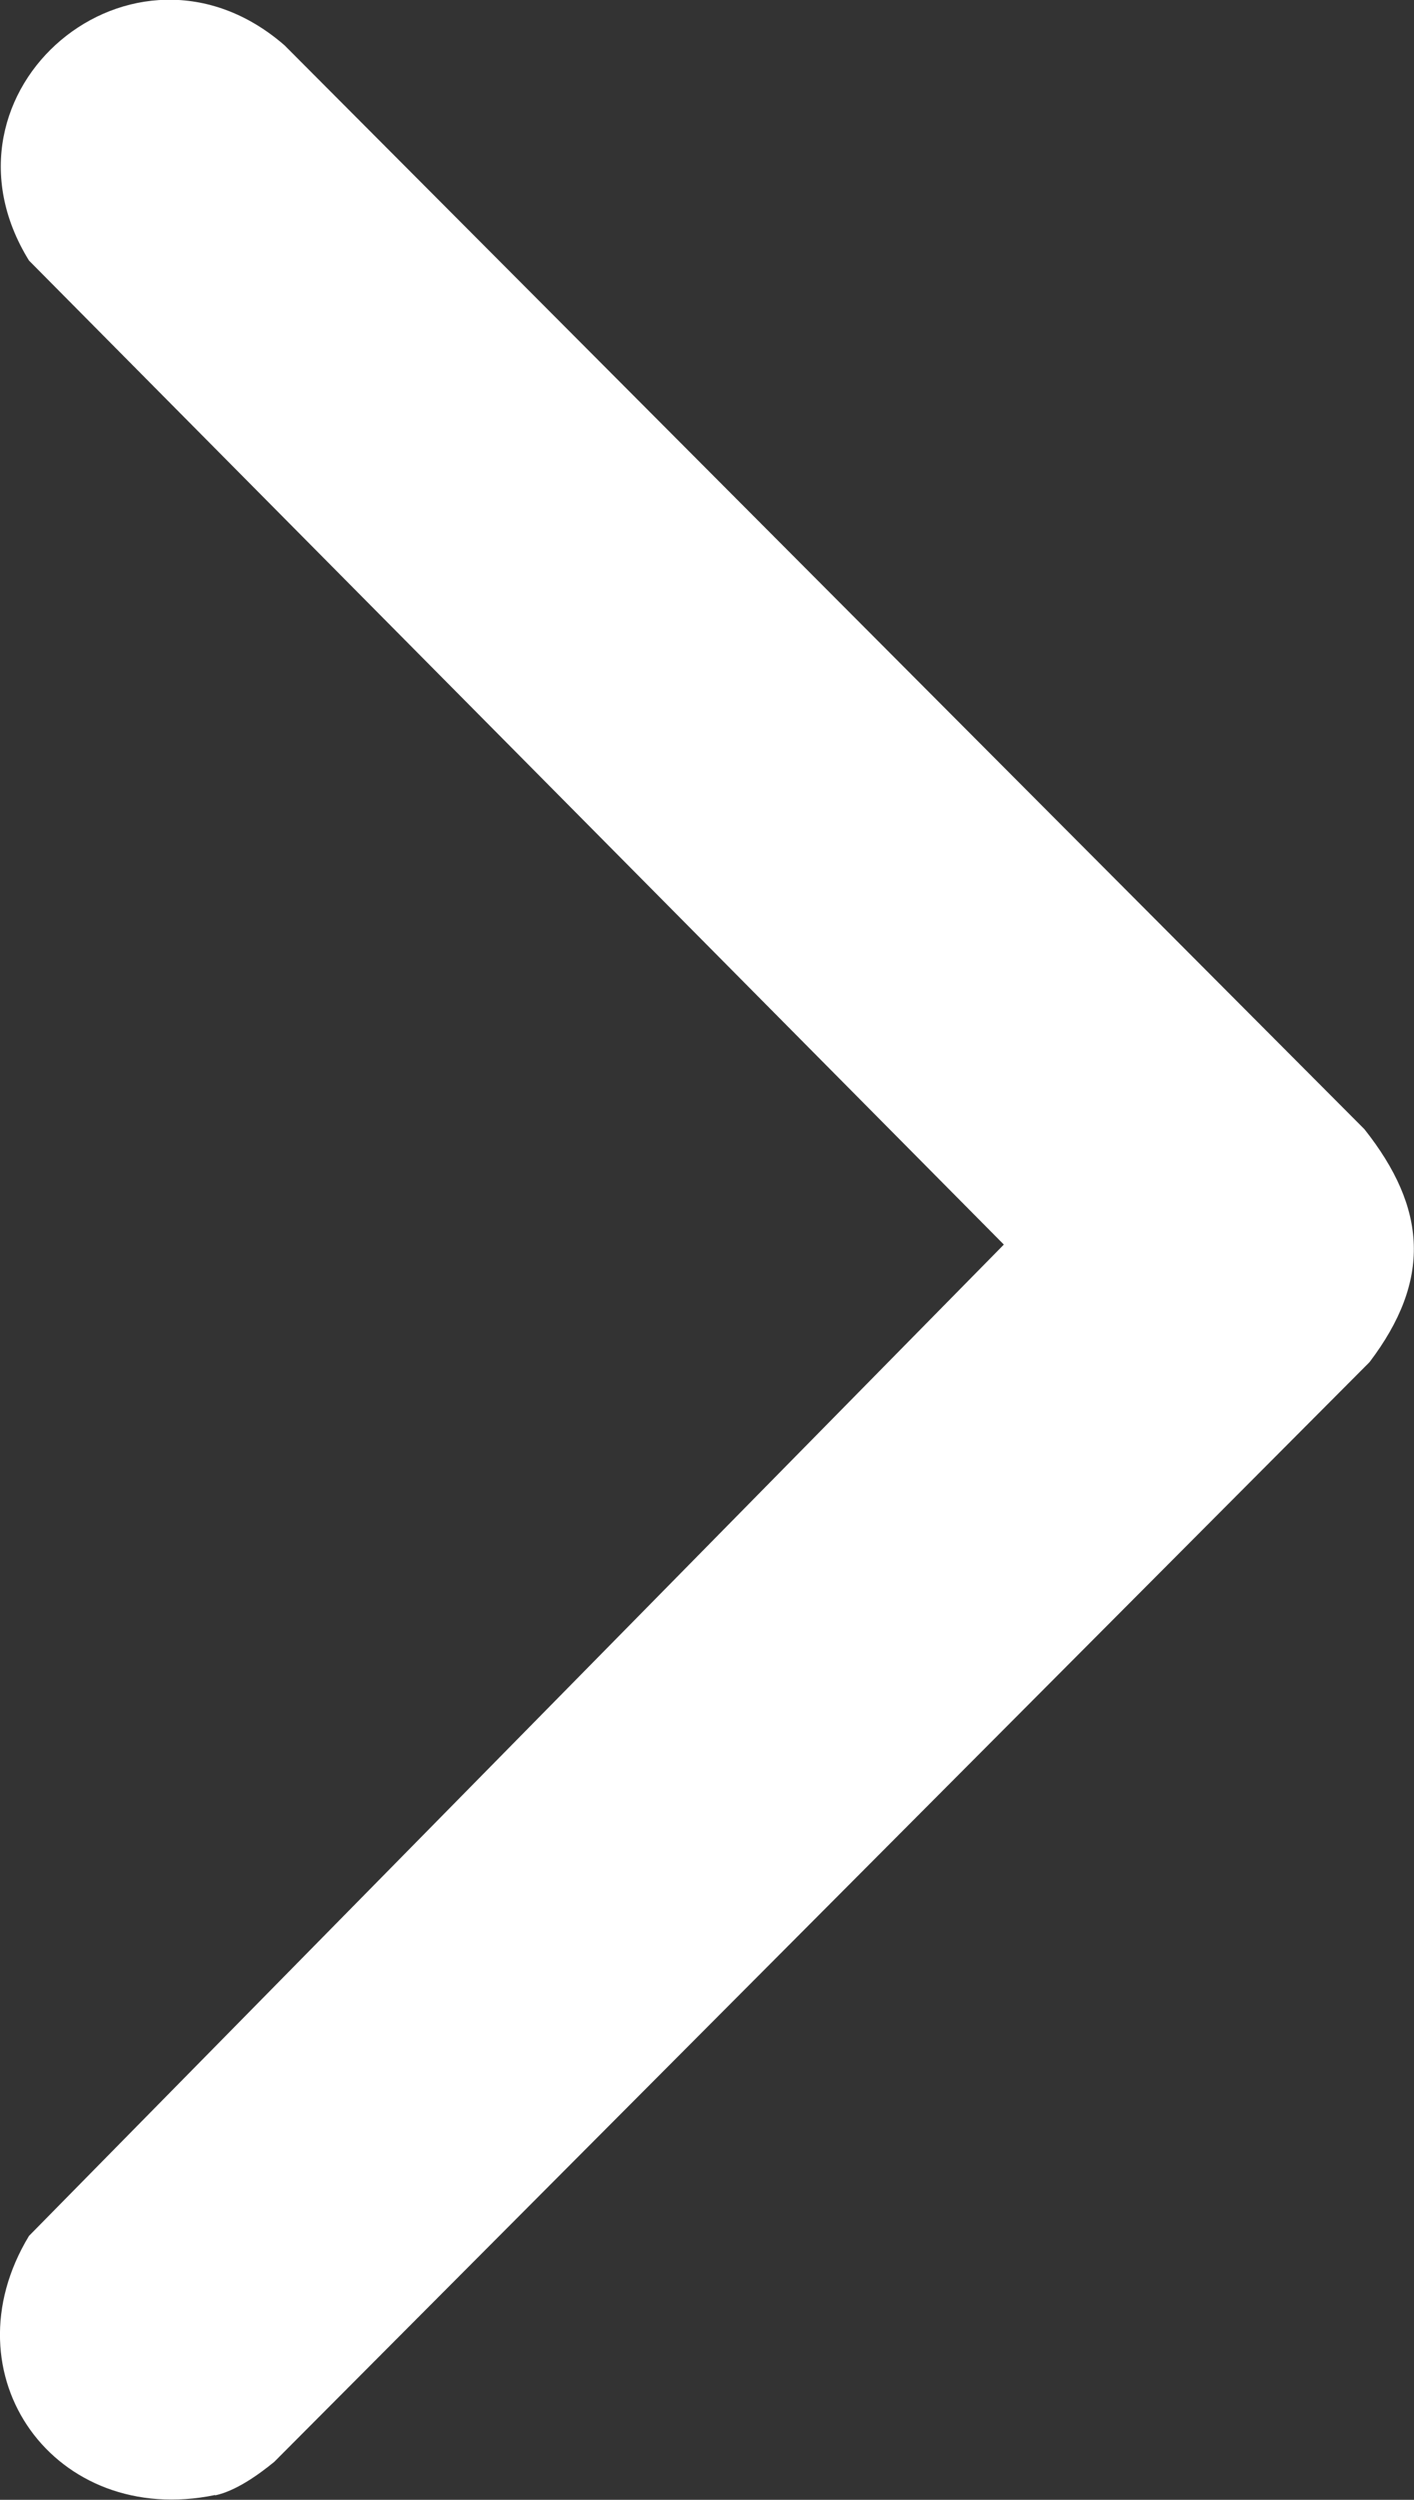 <svg width="30" height="53" viewBox="0 0 30 53" fill="none" xmlns="http://www.w3.org/2000/svg">
<rect x="0" y="0" width="30" height="53" fill="#333333" stroke="none"/>
<g clip-path="url(#clip0_359_2359)">
<path d="M4.565 52.898C1.16 53.601 -1.169 50.351 0.615 47.405L21.298 26.387L0.615 5.524C-1.605 1.93 2.835 -1.821 6.037 0.961L28.948 23.941C30.28 25.621 30.373 27.144 29.057 28.879L5.819 52.195C5.476 52.476 5.001 52.812 4.565 52.906L4.565 52.898Z" fill="white"/>
</g>
<defs>
<clipPath id="clip0_359_2359">
<rect width="30" height="53" fill="white" transform="translate(30 53) rotate(-180)"/>
</clipPath>
</defs>
</svg>

